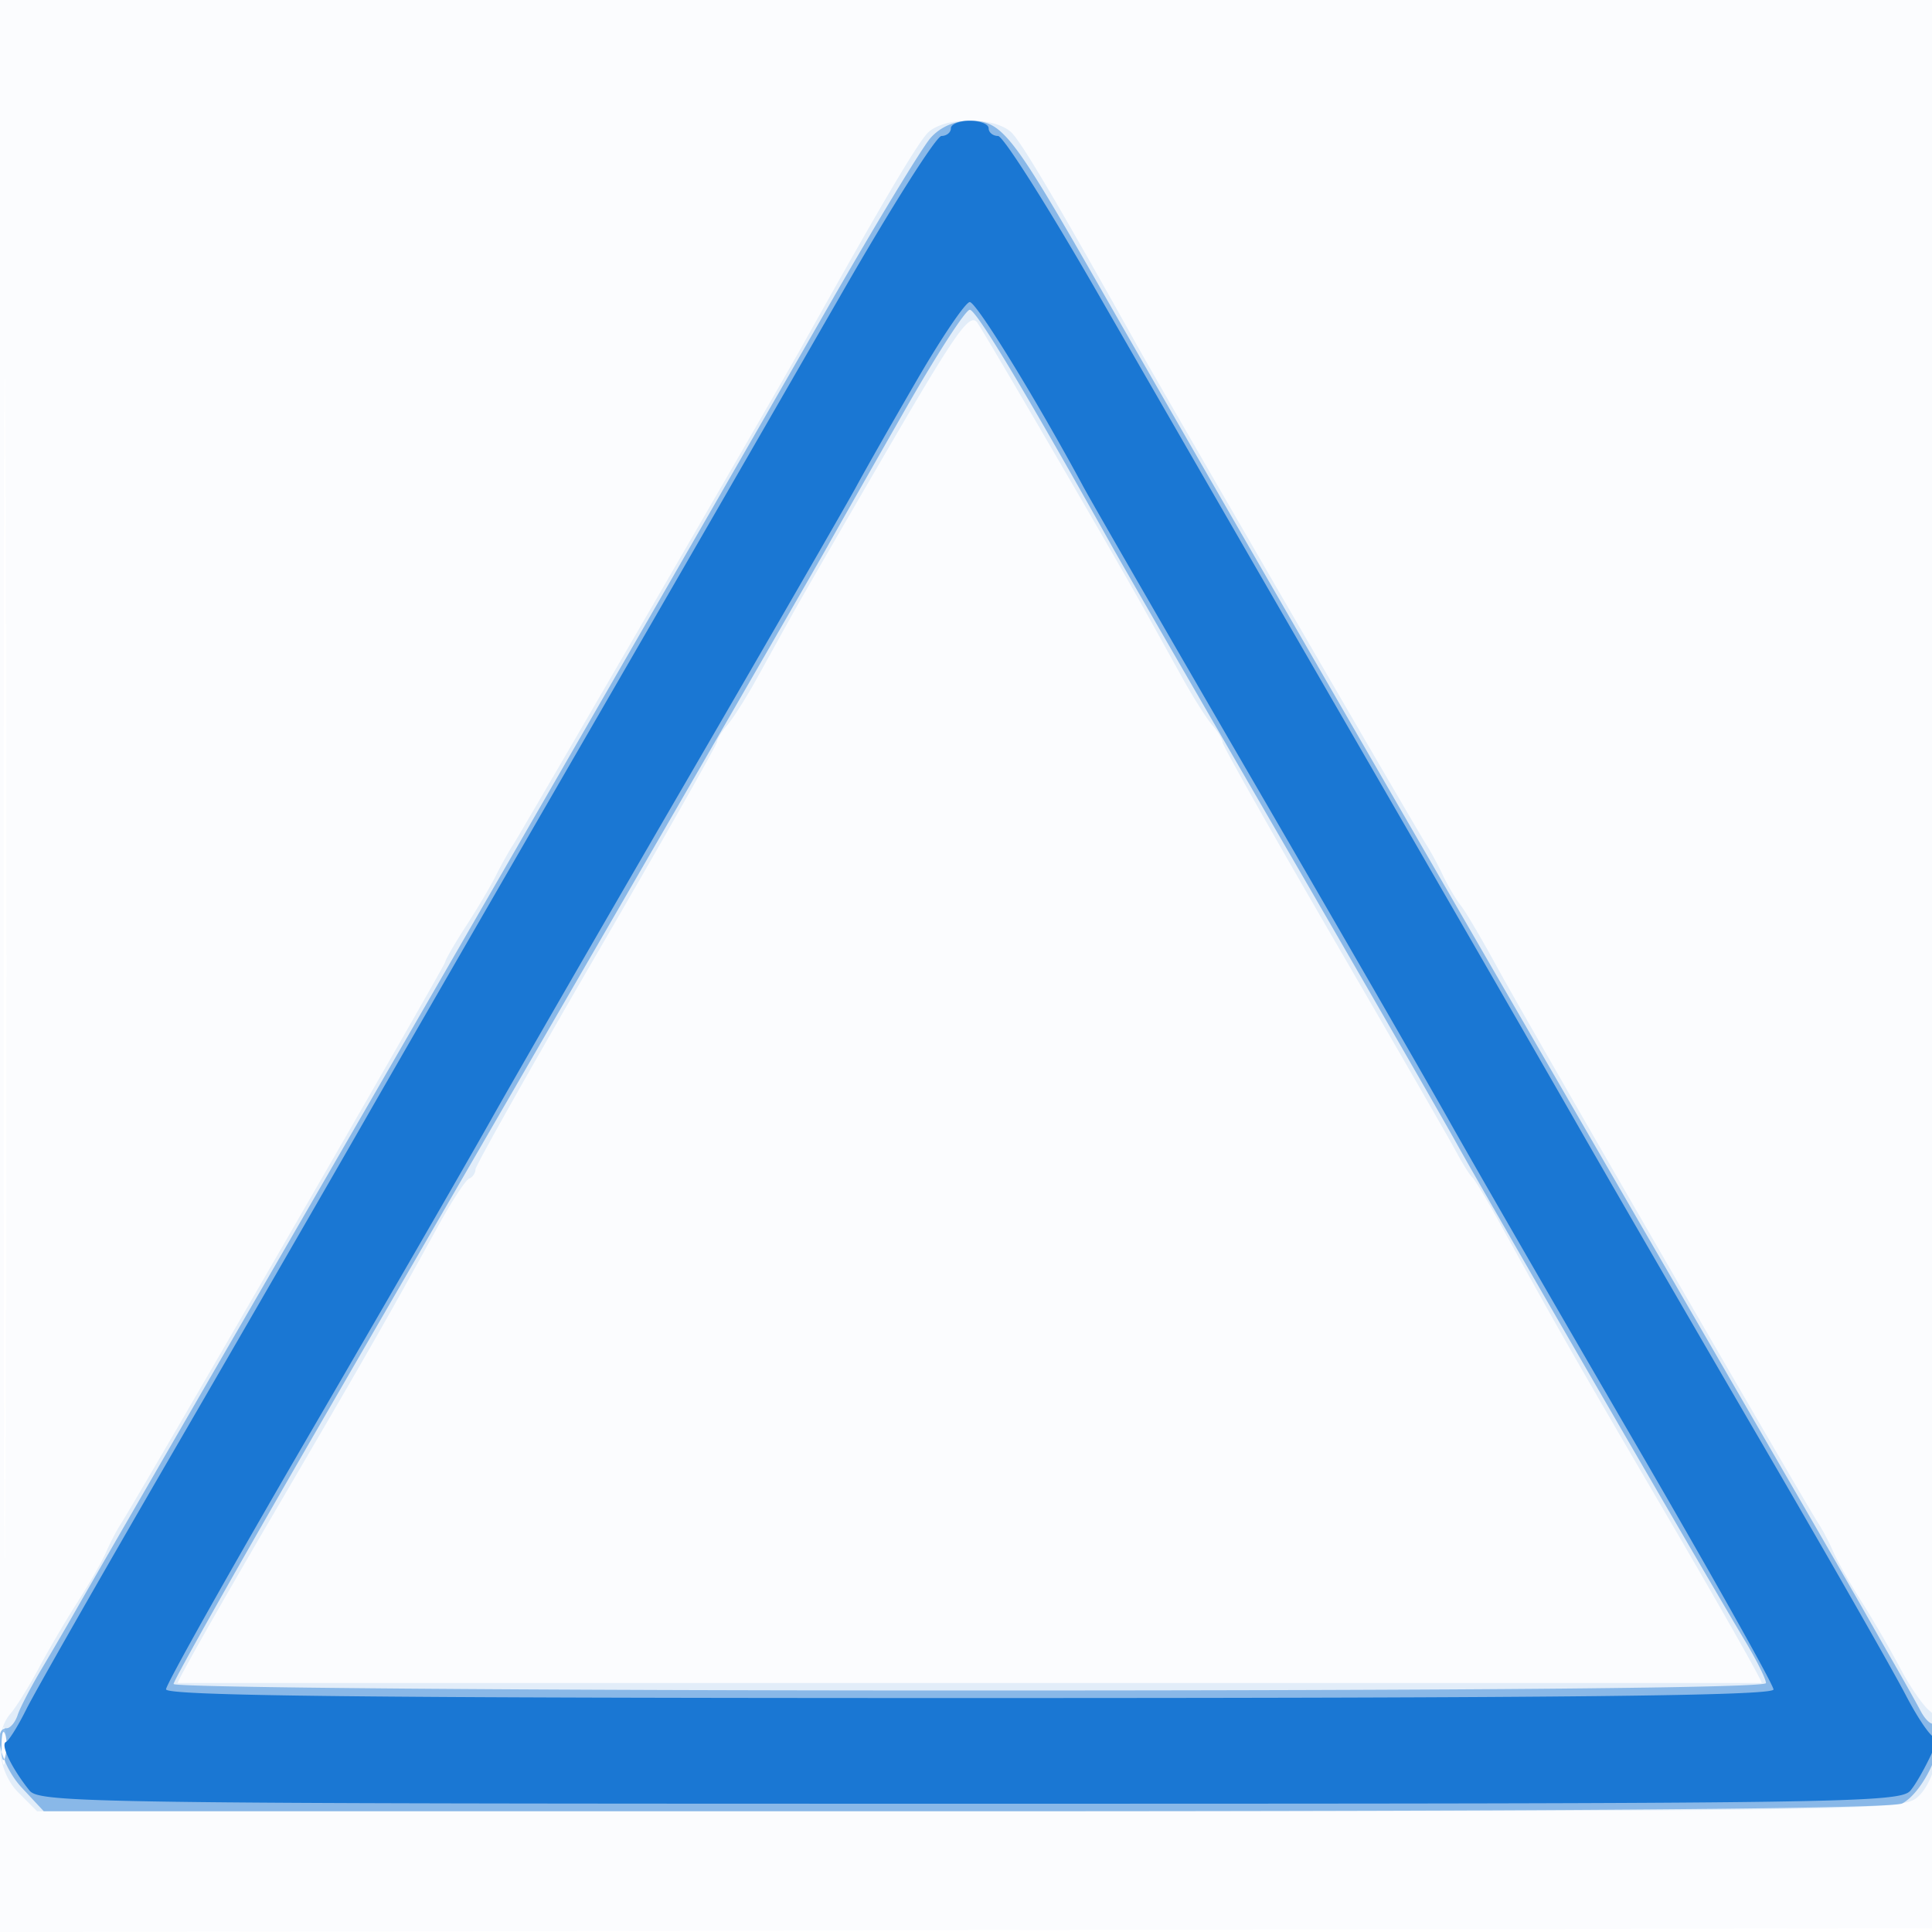 <svg xmlns="http://www.w3.org/2000/svg" width="256" height="256"><path fill-opacity=".016" d="M0 128.004v128.004l128.25-.254 128.25-.254.254-127.75L257.008 0H0v128.004m.485.496c0 70.4.119 99.053.265 63.672.146-35.38.146-92.98 0-128C.604 29.153.485 58.1.485 128.5" fill="#1976D2" fill-rule="evenodd"/><path fill-opacity=".107" d="M122.795 17.75c-1.63 1.883-6.509 10.191-16.59 28.25-3.677 6.588-37.091 64.238-38.253 66-.544.825-1.549 2.625-2.233 4-.683 1.375-2.475 4.404-3.981 6.73-1.506 2.327-2.738 4.455-2.738 4.729 0 .444-40.641 70.839-43.035 74.541-.533.825-1.399 2.491-1.924 3.701-.525 1.211-2.197 4.136-3.716 6.5-1.519 2.365-3.843 6.324-5.165 8.799-1.322 2.475-3.024 5.21-3.782 6.079-2.223 2.547-1.694 7.696 1.077 10.466L4.909 240h123.435c116.34 0 123.559-.101 125.608-1.76 2.873-2.326 4.007-9.791 1.752-11.53-.864-.665-2.639-3.235-3.945-5.71s-3.606-6.434-5.11-8.799c-1.505-2.364-3.165-5.289-3.69-6.5-.525-1.21-1.393-2.876-1.93-3.701-2.019-3.106-38.813-66.797-42.46-73.5-2.095-3.85-4.343-7.675-4.996-8.5-.652-.825-1.72-2.625-2.372-4-.653-1.375-1.627-3.175-2.164-4-1.197-1.836-34.743-59.73-38.242-66-10.081-18.059-14.96-26.367-16.59-28.25-2.058-2.377-9.352-2.377-11.41 0m-5.032 41.542C111.928 69.307 106.156 79.3 104.936 81.5c-1.22 2.2-3.338 6.025-4.707 8.5-1.369 2.475-3.105 5.21-3.859 6.079-.753.868-1.37 1.874-1.37 2.236 0 .361-7.2 13.058-16 28.216-8.8 15.158-16 27.951-16 28.431 0 .479-.375 1.021-.832 1.205-.458.183-2.258 2.921-4 6.083-7.242 13.144-9.593 17.255-22.018 38.5-7.158 12.238-12.82 22.252-12.582 22.255.238.002 47.457.004 104.932.004s104.691-.002 104.925-.004c.233-.003-5.373-9.914-12.458-22.024-12.226-20.895-14.658-25.151-22.132-38.731-1.74-3.162-3.428-5.975-3.75-6.25-.322-.275-1.308-1.85-2.192-3.5-.884-1.65-8.197-14.341-16.25-28.201C168.589 110.438 162 98.773 162 98.377c0-.396-.617-1.43-1.37-2.298-.754-.869-2.554-3.717-4-6.329a4504.312 4504.312 0 0 0-5.279-9.5c-4.025-7.217-20.516-35.518-21.826-37.458-.983-1.454-2.727.992-11.762 16.5M.252 231.5c.011 2.2.216 2.982.455 1.738.239-1.244.23-3.044-.02-4s-.446.062-.435 2.262" fill="#1976D2" fill-rule="evenodd"/><path fill-opacity=".442" d="M123.328 18.25c-1.111 1.238-7.186 11.25-13.499 22.25C91.404 72.605 57.409 131.527 33.96 172c-11.949 20.625-22.615 39.075-23.702 41a467.343 467.343 0 0 1-4.661 8c-1.476 2.475-2.943 5.287-3.258 6.25-.315.962-.97 1.75-1.456 1.75-1.972 0-.697 4.988 2.018 7.894L5.802 240h122.165c81.875 0 122.799-.34 124.088-1.03 2.332-1.247 4.945-6.05 4.945-9.087 0-1.219-.293-1.923-.652-1.565-.358.359-1.187-.354-1.843-1.583-.655-1.229-2.162-3.922-3.348-5.985a1390.549 1390.549 0 0 1-4.277-7.5c-1.165-2.062-11.897-20.625-23.849-41.25-30.753-53.073-64.996-112.409-77.043-133.5C134.04 17.581 132.81 16 128.5 16c-2.003 0-3.888.82-5.172 2.25M120 54.172c-4.125 7.221-8.785 15.424-10.356 18.229-1.57 2.804-12.884 22.424-25.142 43.599a778737.49 778737.49 0 0 0-41.895 72.384C31.823 207.02 23 222.657 23 223.134c0 .483 46.7.866 105.5.866 68.594 0 105.5-.345 105.5-.985 0-.542-1.292-3.129-2.87-5.75-4.58-7.604-34.475-59.168-38.128-65.765-1.827-3.3-12.204-21.3-23.06-40-10.856-18.7-21.021-36.295-22.59-39.099-11.421-20.421-17.996-31.357-18.852-31.357-.55 0-4.375 5.908-8.5 13.128M.195 231.5c.02 1.65.244 2.204.498 1.231.254-.973.237-2.323-.037-3-.274-.677-.481.119-.461 1.769" fill="#1976D2" fill-rule="evenodd"/><path fill-opacity=".984" d="M126 17c0 .55-.562 1.009-1.25 1.019-.687.011-6.608 9.348-13.158 20.75A29214.353 29214.353 0 0 1 77.995 97c-11.93 20.625-25.426 44.025-29.991 52-4.566 7.975-16.005 27.775-25.42 44-9.415 16.225-18.011 31.3-19.101 33.5-1.091 2.2-2.304 4.145-2.697 4.321-.758.341.786 3.523 3.119 6.429C5.229 238.9 12.378 239 128.5 239c116.1 0 123.274-.101 124.652-1.75 1.51-1.808 4.566-8.286 3.331-7.061-.382.379-2.187-2.173-4.01-5.672-1.824-3.499-10.486-18.659-19.25-33.689-8.763-15.03-19.667-33.853-24.23-41.828-4.564-7.975-18.058-31.375-29.988-52a29214.353 29214.353 0 0 1-33.597-58.231c-6.55-11.402-12.47-20.739-13.158-20.75-.687-.01-1.25-.469-1.25-1.019 0-.55-1.125-1-2.5-1s-2.5.45-2.5 1m-4.449 33.263c-3.272 5.63-6.919 12.037-8.105 14.237-1.187 2.2-11.311 19.75-22.498 39-11.188 19.25-22.871 39.5-25.961 45-3.091 5.5-14.028 24.441-24.304 42.092C30.407 208.243 22 223.205 22 223.842c0 .87 26.48 1.158 106.5 1.158 78.737 0 106.5-.296 106.5-1.134 0-.624-8.408-15.587-18.684-33.25C206.04 172.952 195.103 154 192.013 148.5c-3.091-5.5-14.773-25.75-25.961-45-11.187-19.25-21.311-36.8-22.498-39-6.242-11.577-14.175-24.475-15.054-24.475-.55 0-3.677 4.607-6.949 10.238" fill="#1976D2" fill-rule="evenodd"/></svg>